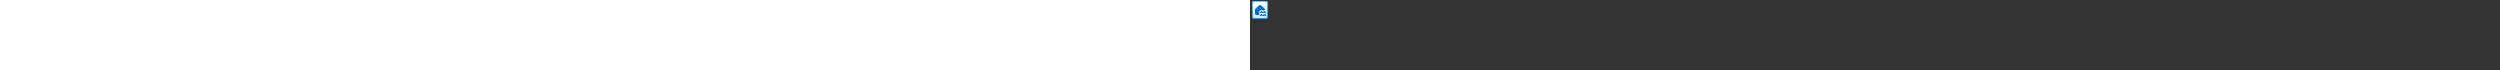 <?xml version="1.0" encoding="utf-8"?><svg xmlns="http://www.w3.org/2000/svg" width="100%" height="70" fill="currentColor" preserveAspectRatio="xMidYMid meet"><rect width="100%" height="100%" fill="#333333" stroke="none"/><path fill="url(#icon-1c29f57a8677c4db__icon-a9bac6c1224e09c0__a)" d="M2 3.5A2.5 2.5 0 0 1 4.5 1h11A2.5 2.5 0 0 1 18 3.5v13a2.5 2.5 0 0 1-2.5 2.5h-11A2.5 2.5 0 0 1 2 16.5v-13Z" /><path fill="url(#icon-86a4945261cee8a1__icon-3f03b6b79d61d565__b)" fill-opacity=".2" d="M2 3.5A2.5 2.5 0 0 1 4.5 1h11A2.5 2.5 0 0 1 18 3.5v13a2.5 2.5 0 0 1-2.5 2.5h-11A2.5 2.5 0 0 1 2 16.5v-13Z" /><path fill="url(#icon-5984f83ef70aad5a__icon-00d11320dc9a5575__c)" fill-rule="evenodd" d="M15.5 2h-11A1.5 1.5 0 0 0 3 3.5v13A1.5 1.5 0 0 0 4.5 18h11a1.5 1.5 0 0 0 1.5-1.5v-13A1.5 1.5 0 0 0 15.5 2Zm-11-1A2.5 2.5 0 0 0 2 3.5v13A2.5 2.5 0 0 0 4.5 19h11a2.5 2.5 0 0 0 2.5-2.5v-13A2.5 2.5 0 0 0 15.5 1h-11Z" clip-rule="evenodd" /><path fill="url(#icon-e0343be92d52ba28__icon-d080fd364588e7ae__d)" d="M8.99 14.69a1.5 1.5 0 0 0-.153.31H6.5A1.5 1.5 0 0 1 5 13.5V9.668c0-.425.18-.83.497-1.115l3.5-3.15a1.5 1.5 0 0 1 2.007 0l3.5 3.15A1.5 1.5 0 0 1 15 9.668v.34L14.98 10a1.51 1.51 0 0 0-.94-.01l-.12.05c-.37.15-.66.44-.81.81-.01.02-.05.07-.11.13-.06-.05-.11-.11-.11-.13a1.49 1.49 0 0 0-1.39-.93h-.14c-.57.05-1.05.42-1.26.95-.04.08-.06.13-.06.13a.317.317 0 0 1-.09.031l-.03.009a1.5 1.5 0 0 0-1.13 1.79 1.46 1.46 0 0 0 1.264 1.15l-.004.01a.314.314 0 0 1-.09.031l-.03.009c-.39.09-.73.32-.94.66Z" /><path fill="url(#icon-351c97850ae336ed__icon-9bafa6679ae51bed__e)" d="M14.347 10.935a.498.498 0 0 0-.31.287c-.071.176-.22.379-.422.536-.2.157-.418.242-.622.242-.204 0-.417-.085-.613-.24a1.395 1.395 0 0 1-.417-.537.5.5 0 0 0-.929.007c-.103.265-.218.426-.343.533-.126.108-.294.191-.55.25a.5.5 0 1 0 .219.975c.369-.083.7-.224.982-.466.067-.058.13-.12.188-.185.071.074.148.143.23.207.325.258.751.456 1.233.456.48 0 .909-.197 1.238-.453a2.46 2.46 0 0 0 .238-.213c.058.067.121.13.19.188.28.242.613.383.982.466a.5.5 0 1 0 .22-.976c-.257-.058-.426-.141-.551-.249-.126-.107-.24-.268-.344-.533a.498.498 0 0 0-.277-.282h-.002a.501.501 0 0 0-.34-.013Z" /><path fill="url(#icon-ae2be599bb083351__icon-d25ffc6e589f7ee0__f)" d="M11.342 15.522c.067-.058.13-.12.188-.185.071.074.148.143.23.207.325.258.751.456 1.233.456.48 0 .909-.197 1.238-.453.084-.066.163-.137.238-.212.058.066.121.129.19.187.28.242.613.383.982.466a.5.5 0 1 0 .22-.976c-.257-.058-.426-.141-.551-.249-.126-.107-.24-.268-.344-.533a.498.498 0 0 0-.812-.18.498.498 0 0 0-.117.173c-.071.175-.22.378-.422.535-.2.157-.418.242-.622.242-.204 0-.417-.085-.613-.24a1.395 1.395 0 0 1-.417-.537.5.5 0 0 0-.929.007c-.103.265-.218.426-.343.533-.126.108-.294.191-.55.25a.5.5 0 1 0 .219.975c.369-.083.7-.224.982-.466Z" /><defs><linearGradient id="icon-1c29f57a8677c4db__icon-a9bac6c1224e09c0__a" x1="6.444" x2="8.996" y1="1" y2="19.141" gradientUnits="userSpaceOnUse"><stop stop-color="#FFFFFF" /><stop offset="1" stop-color="#D7EEFF" /></linearGradient><linearGradient id="icon-5984f83ef70aad5a__icon-00d11320dc9a5575__c" x1="7.167" x2="9.881" y1="1" y2="19.093" gradientUnits="userSpaceOnUse"><stop stop-color="#77C5FF" /><stop offset="1" stop-color="#119AFF" /></linearGradient><linearGradient id="icon-e0343be92d52ba28__icon-d080fd364588e7ae__d" x1="5" x2="15.979" y1="5.018" y2="16.265" gradientUnits="userSpaceOnUse"><stop stop-color="#007FDE" /><stop offset="1" stop-color="#005696" /></linearGradient><linearGradient id="icon-351c97850ae336ed__icon-9bafa6679ae51bed__e" x1="5" x2="15.979" y1="5.018" y2="16.265" gradientUnits="userSpaceOnUse"><stop stop-color="#007FDE" /><stop offset="1" stop-color="#005696" /></linearGradient><linearGradient id="icon-ae2be599bb083351__icon-d25ffc6e589f7ee0__f" x1="5" x2="15.979" y1="5.018" y2="16.265" gradientUnits="userSpaceOnUse"><stop stop-color="#007FDE" /><stop offset="1" stop-color="#005696" /></linearGradient><radialGradient id="icon-86a4945261cee8a1__icon-3f03b6b79d61d565__b" cx="0" cy="0" r="1" gradientTransform="rotate(59.349 -1.435 9.084) scale(16.564 13.621)" gradientUnits="userSpaceOnUse"><stop offset=".177" stop-color="#FFFFFF" /><stop offset="1" stop-color="#71C2FF" /></radialGradient></defs></svg>